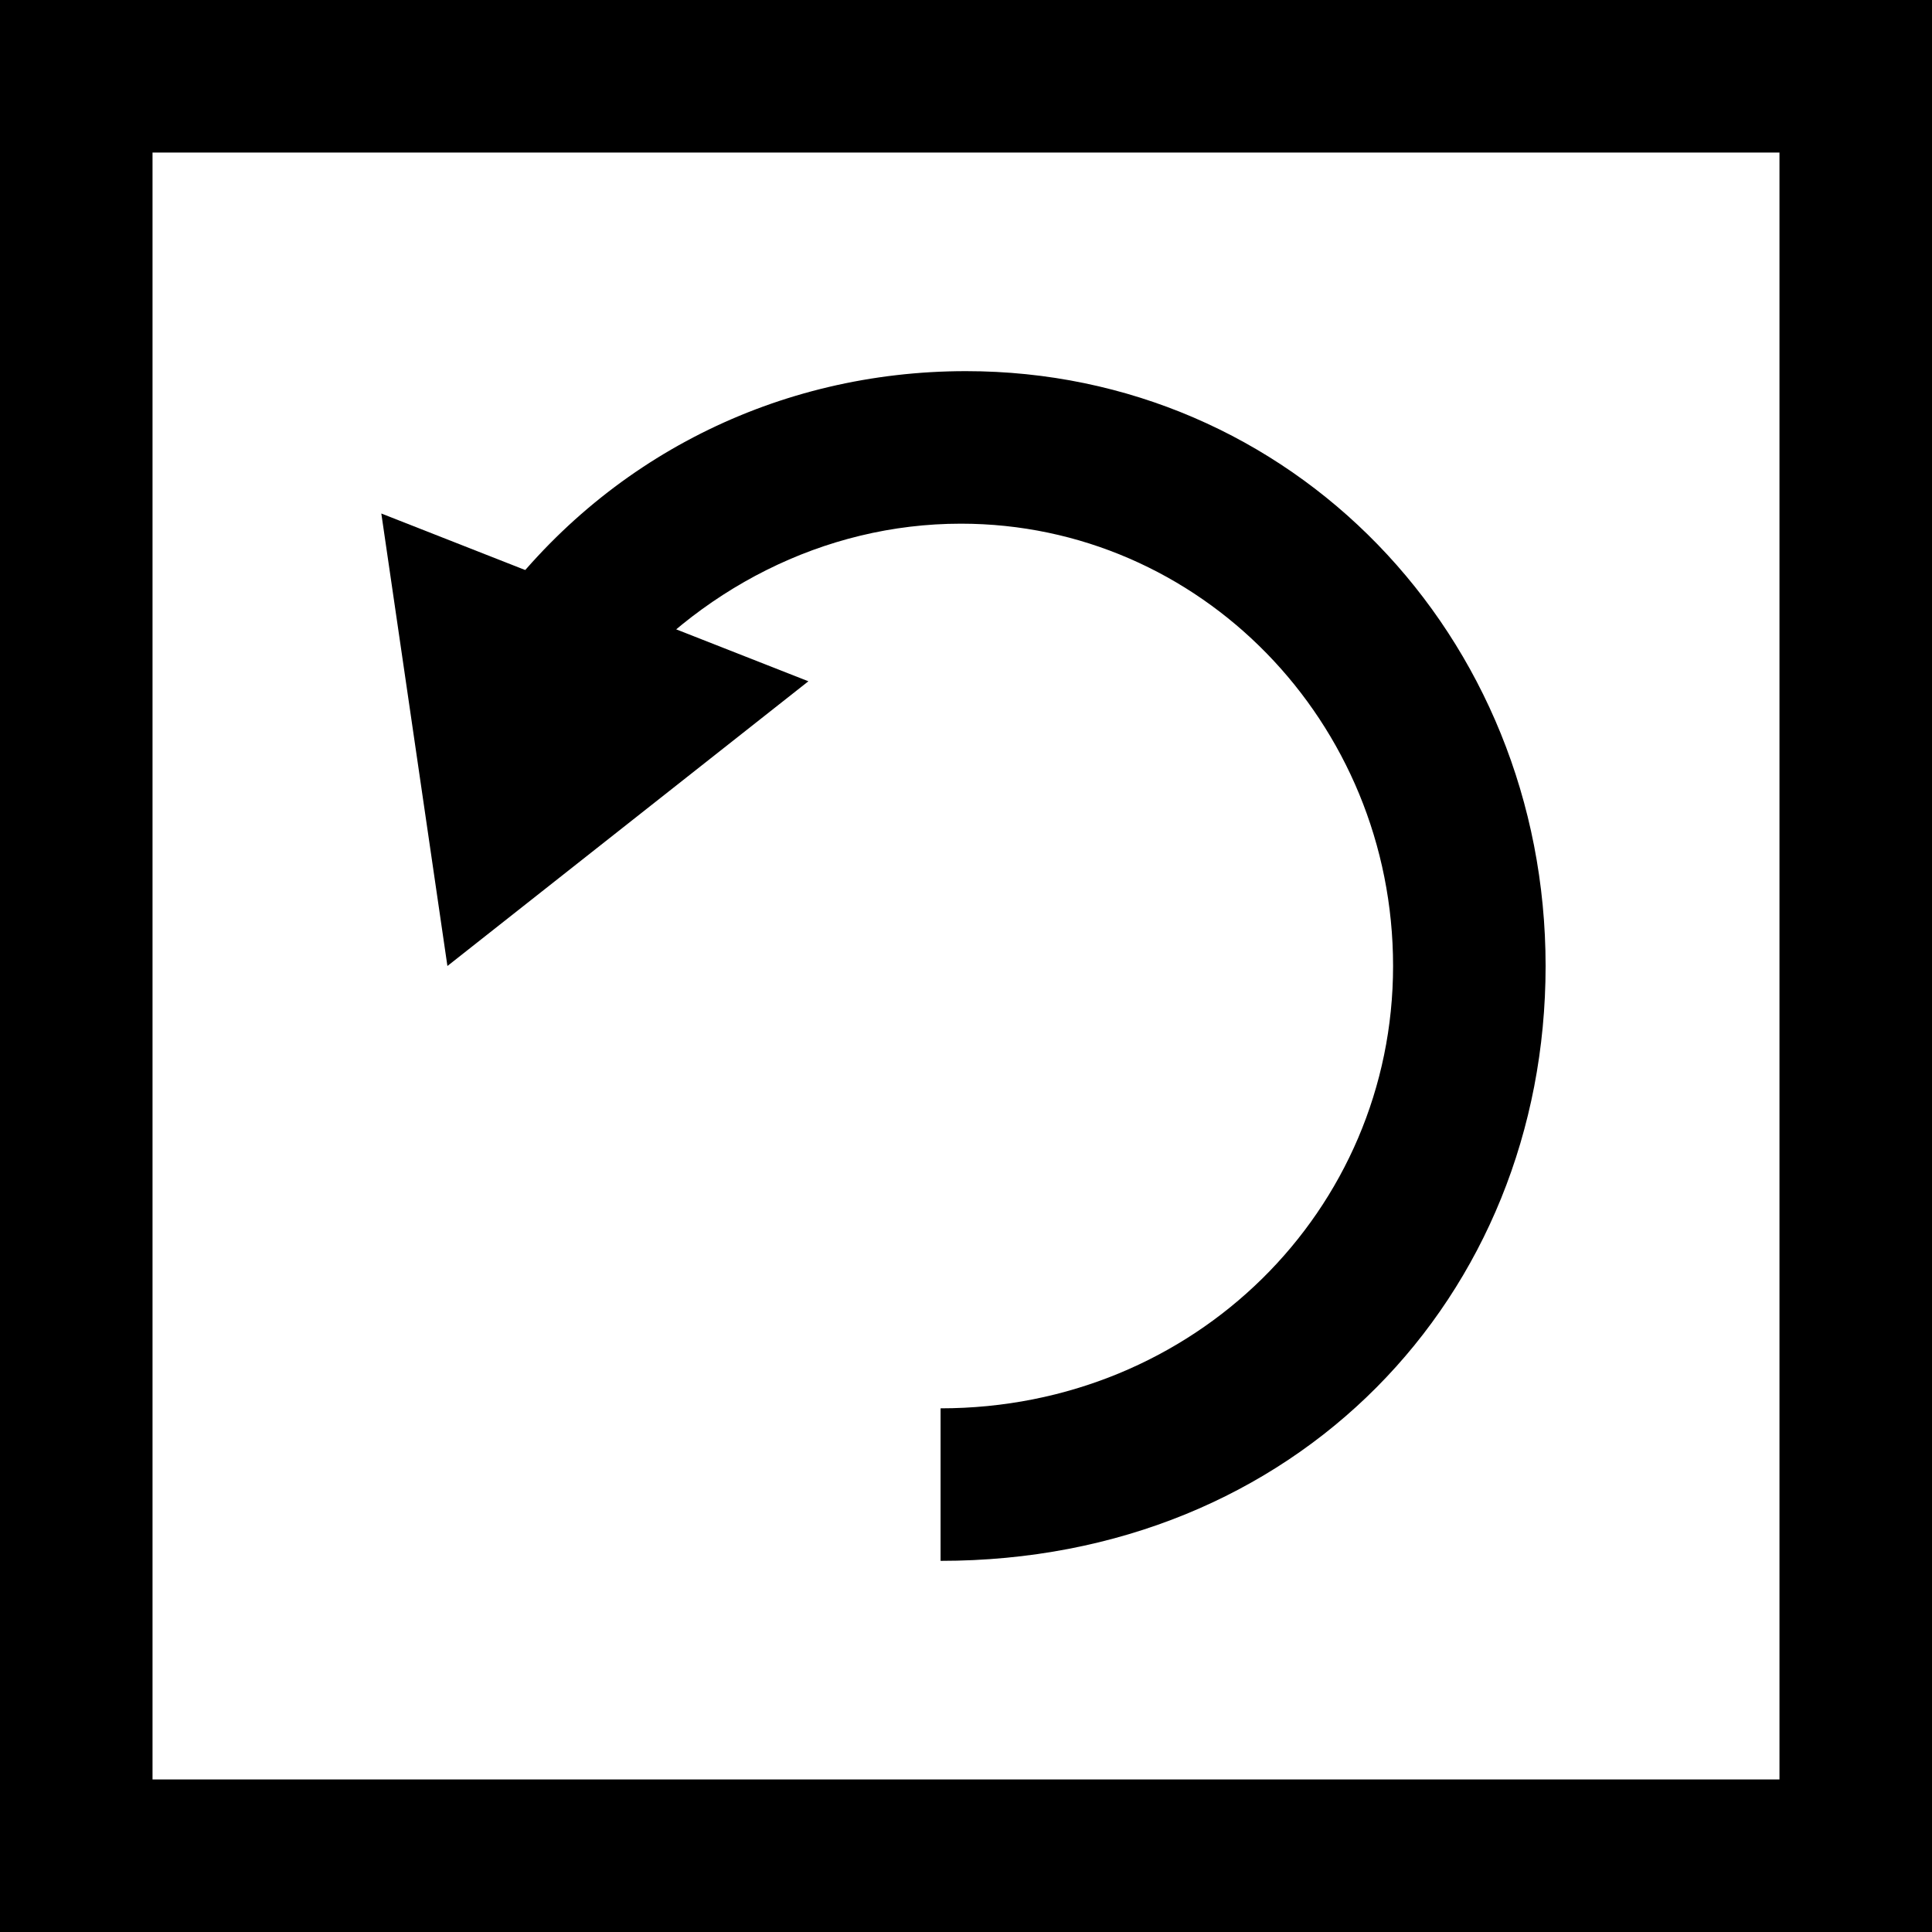 <?xml version="1.0" encoding="utf-8"?>
<!-- Generator: Adobe Illustrator 23.0.1, SVG Export Plug-In . SVG Version: 6.00 Build 0)  -->
<svg version="1.1" id="Layer_1" xmlns="http://www.w3.org/2000/svg" xmlns:xlink="http://www.w3.org/1999/xlink" x="0px" y="0px"
	 viewBox="0 0 38 38" style="enable-background:new 0 0 38 38;" xml:space="preserve">
<path id="XMLID_6_" d="M38,38H0V0h38V38z M3,35h32V3H3V35z"/>
<g id="XMLID_10_">
	<path id="XMLID_97_" d="M18.5,30.7v-3c5,0,8.9-3.9,8.9-8.7s-3.8-8.7-8.5-8.7c-2.7,0-5.2,1.3-6.9,3.4L9.7,12c2.2-3,5.6-4.7,9.3-4.7
		c6.4,0,11.4,5.2,11.4,11.7S25.5,30.7,18.5,30.7z"/>
	<g id="XMLID_22_">
		<polygon id="XMLID_23_" points="15.9,13.4 8.8,19 7.5,10.1 		"/>
	</g>
</g>
</svg>
